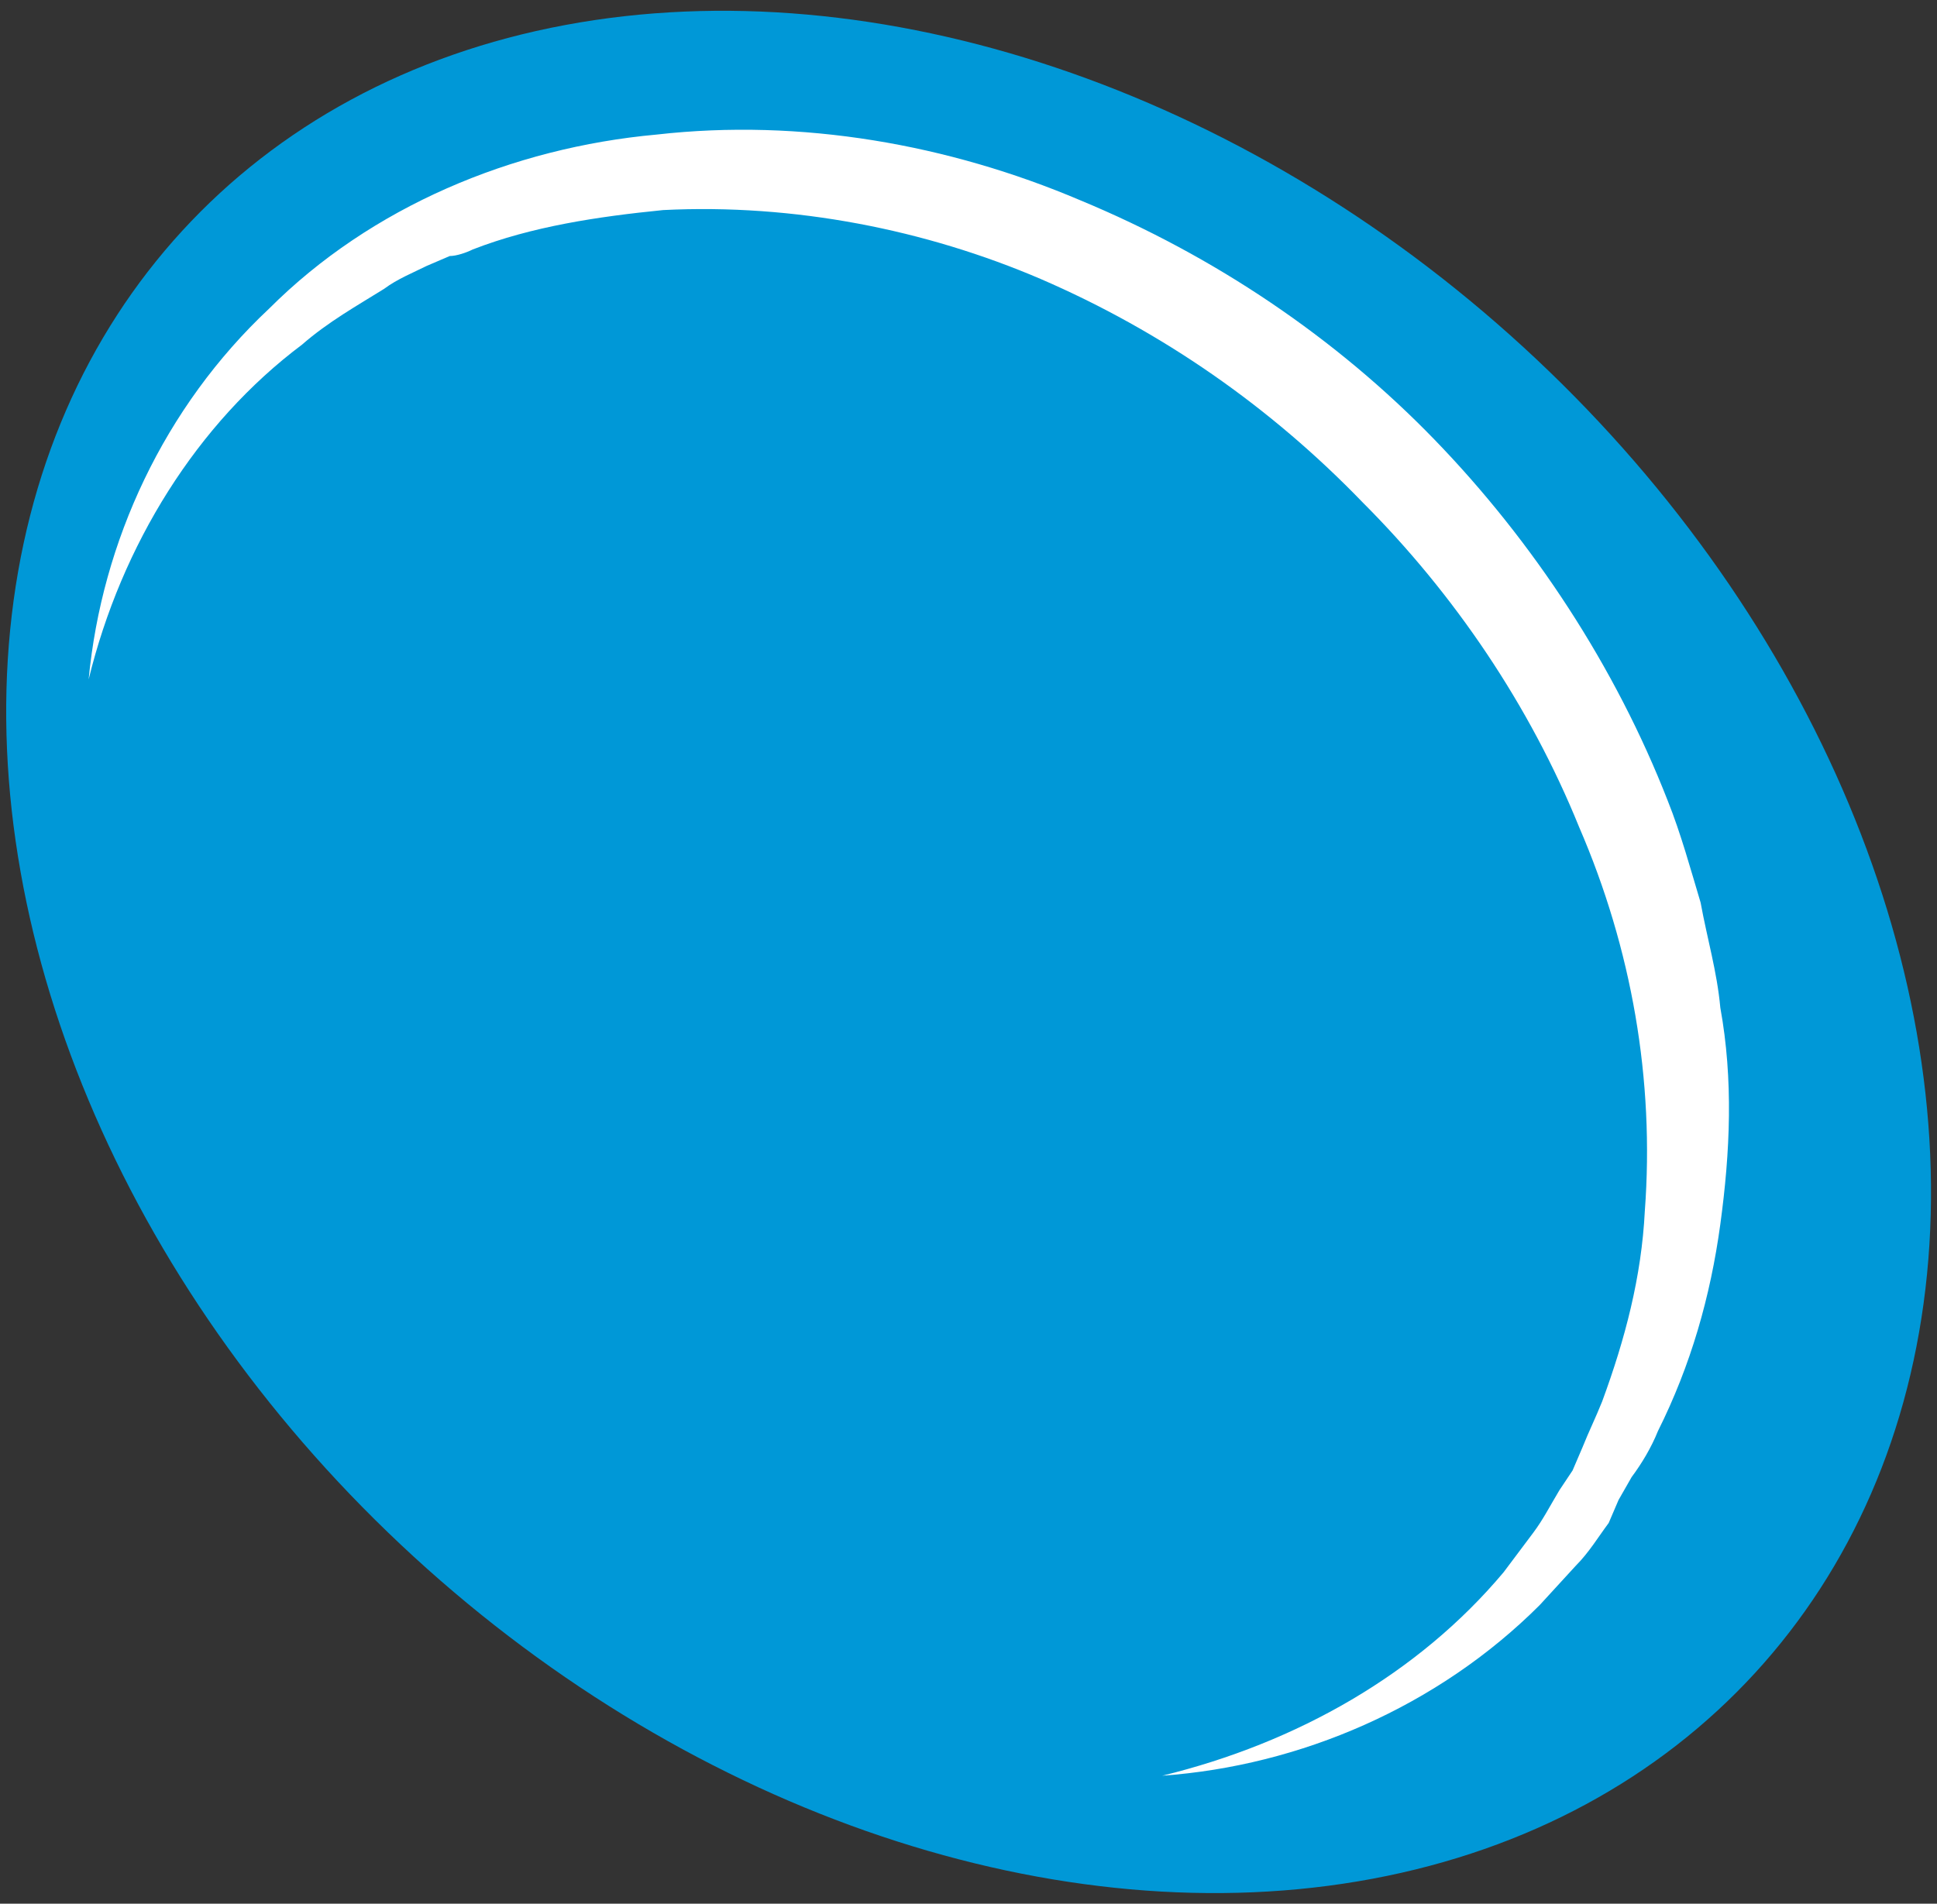 <?xml version="1.0" encoding="utf-8"?>
<!-- Generator: Adobe Illustrator 21.1.0, SVG Export Plug-In . SVG Version: 6.00 Build 0)  -->
<svg version="1.0" id="Capa_1" xmlns="http://www.w3.org/2000/svg" xmlns:xlink="http://www.w3.org/1999/xlink" x="0px" y="0px"
	 viewBox="0 0 59 58" style="enable-background:new 0 0 59 58;" xml:space="preserve">
<rect x="0" y="0" width="59" height="58" fill="#333333" stroke="none"/>
<style type="text/css">
	.st0{fill:#0098D7;}
	.st1{fill:#FFFFFF;}
</style>
<ellipse transform="matrix(0.676 -0.737 0.737 0.676 -11.812 31.14)" class="st0" cx="29.5" cy="29" rx="25" ry="32.5"/>
<g>
	<path class="st1" d="M2.7,20.7C3.1,16.5,5,12.4,8.2,9.4c3.1-3.1,7.4-4.9,11.8-5.3c4.4-0.5,8.9,0.3,12.9,2c4.1,1.7,7.8,4.2,10.8,7.3
		c3,3.1,5.5,6.9,7.1,11c0.4,1,0.7,2.1,1,3.1c0.2,1.1,0.5,2.1,0.6,3.2c0.4,2.2,0.3,4.4,0,6.6c-0.3,2.2-0.9,4.3-1.9,6.3
		c-0.2,0.5-0.5,1-0.8,1.4l-0.4,0.7L49,46.4c-0.3,0.4-0.6,0.9-1,1.3l-1.1,1.2c-3.1,3.1-7.3,4.9-11.5,5.2c4.1-1,7.8-3.1,10.4-6.2
		l0.9-1.2c0.3-0.4,0.5-0.8,0.8-1.3l0.4-0.6l0.3-0.7c0.2-0.5,0.4-0.9,0.6-1.4c0.7-1.9,1.2-3.8,1.3-5.8c0.3-4-0.4-8-2-11.7
		c-1.5-3.7-3.8-7.1-6.6-9.9c-2.8-2.9-6.1-5.2-9.8-6.8C28.2,7,24.2,6.2,20.2,6.4c-2,0.2-4,0.5-5.8,1.2c-0.2,0.1-0.5,0.2-0.7,0.2
		L13,8.1c-0.4,0.2-0.9,0.4-1.3,0.7c-0.8,0.5-1.7,1-2.5,1.7C6,12.9,3.7,16.6,2.7,20.7z"/>
</g>
</svg>
